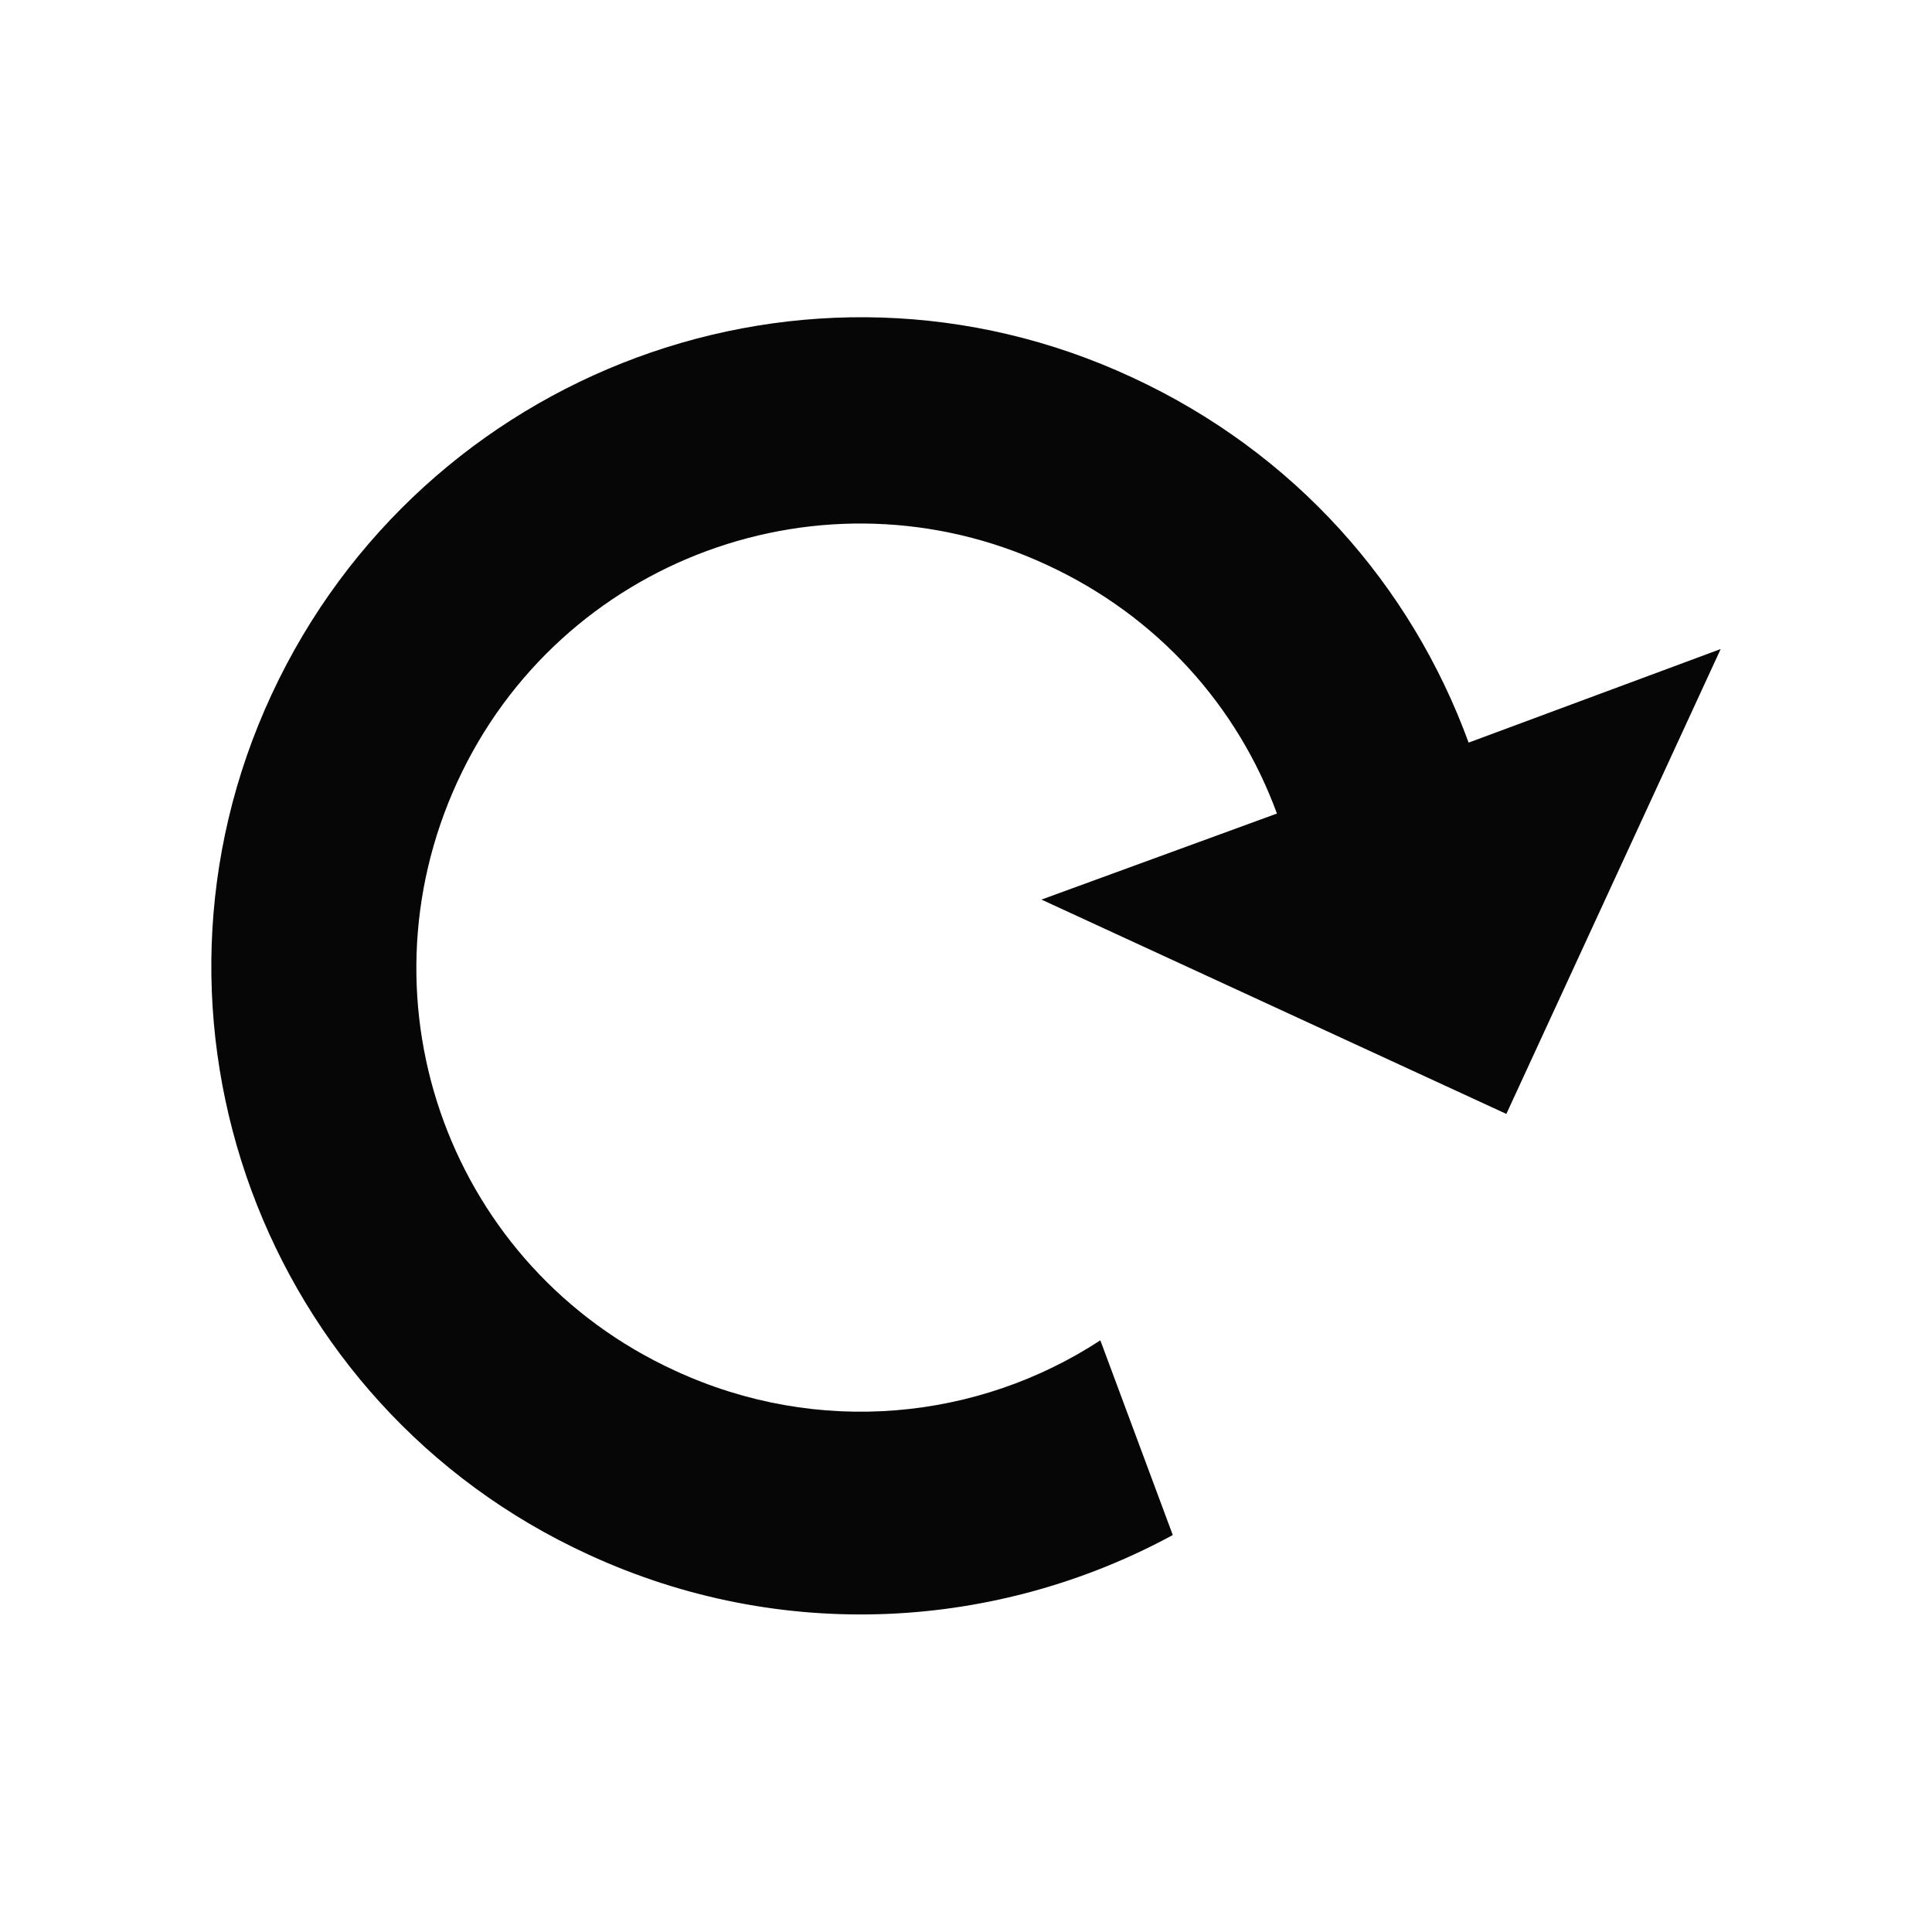 <?xml version="1.0" encoding="utf-8"?>
<!-- Generator: Adobe Illustrator 18.0.0, SVG Export Plug-In . SVG Version: 6.00 Build 0)  -->
<!DOCTYPE svg PUBLIC "-//W3C//DTD SVG 1.1//EN" "http://www.w3.org/Graphics/SVG/1.1/DTD/svg11.dtd">
<svg version="1.1" id="Calque_1" xmlns="http://www.w3.org/2000/svg" xmlns:xlink="http://www.w3.org/1999/xlink" x="0px" y="0px"
	 viewBox="0 0 128 128" enable-background="new 0 0 128 128" xml:space="preserve">
<path fill="#060606" d="M114,43L99.8,73.8L69,59.6l15.6-5.7c-2.6-7.1-7.9-13.1-15.3-16.5c-14.7-6.8-32.2-0.4-39,14.4
	s-0.4,32.2,14.4,39c9.5,4.4,20.1,3.3,28.2-2l4.8,12.9C66.1,108,51.8,108.9,39,103C17.4,93.1,8,67.5,18,46S53.5,15,75,25
	c10.8,5,18.5,13.8,22.3,24.2L114,43z"/>
</svg>
